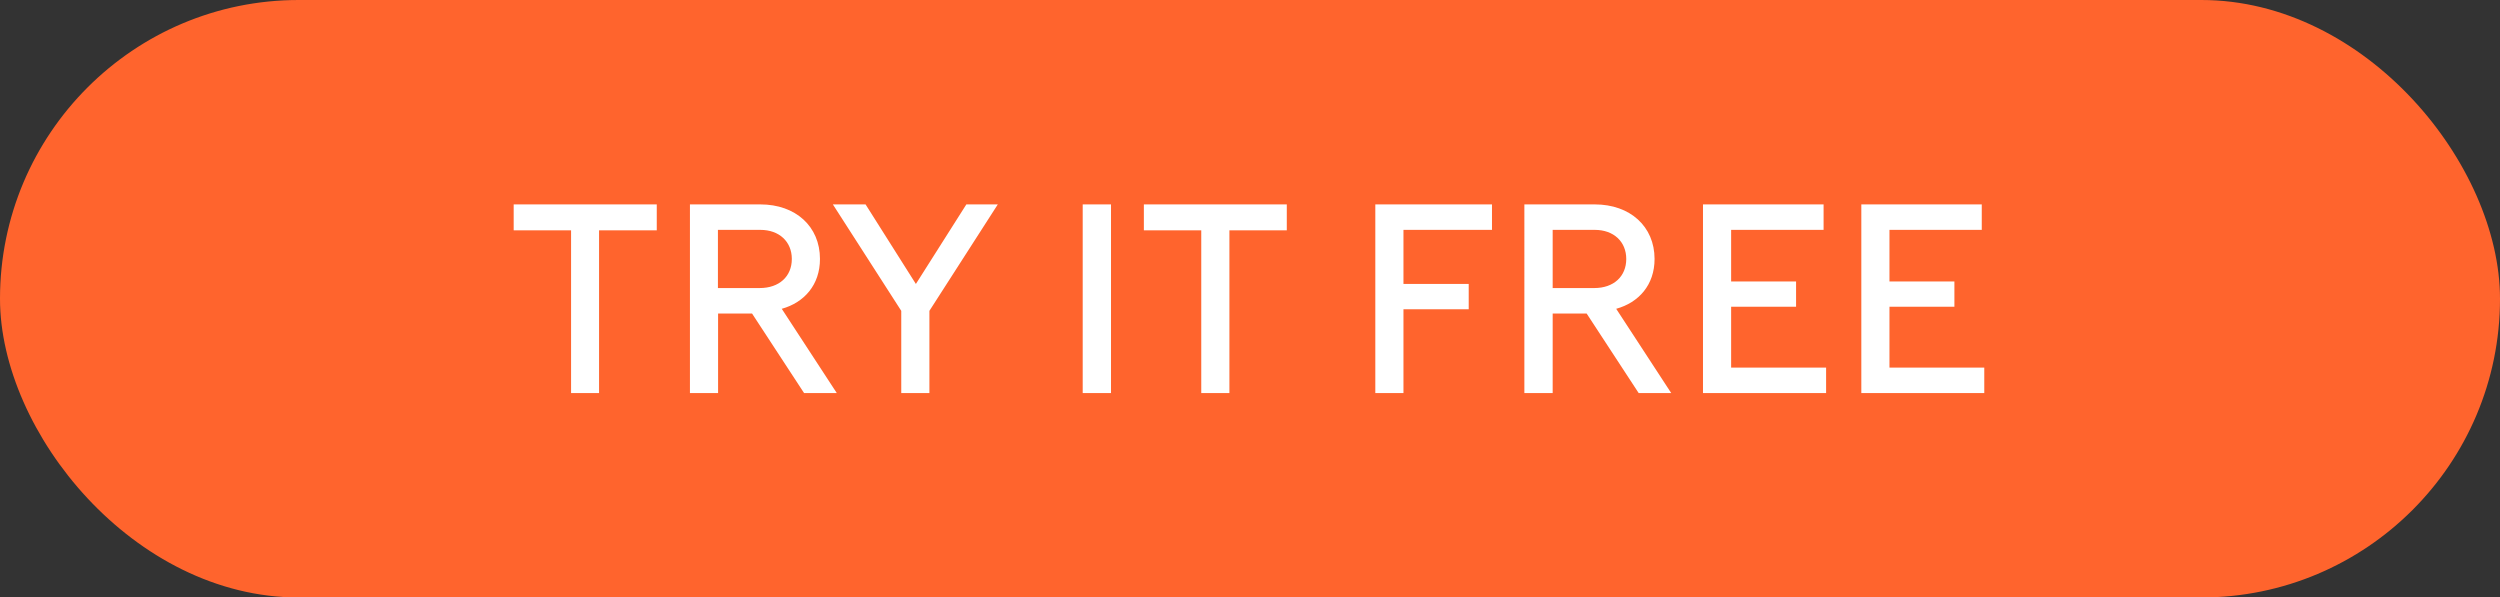 <svg width="159" height="38" viewBox="0 0 159 38" fill="none" xmlns="http://www.w3.org/2000/svg"><rect x="0" y="0" width="159" height="38" fill="#333333" stroke="none"/><rect width="159" height="38" rx="19" fill="#FF642D"/><path d="M36.32 25V14.65h-3.65V13h9.1v1.65H38.1V25h-1.79zm7.56 0V13h4.48c2.24 0 3.79 1.4 3.79 3.47 0 1.65-1 2.77-2.43 3.17l3.5 5.36h-2.08l-3.31-5.06h-2.16V25h-1.8zm4.48-10.38h-2.7v3.7h2.66c1.24 0 2.04-.74 2.04-1.85 0-1.1-.8-1.85-2-1.85zM57.32 25v-5.23L52.97 13h2.08l3.2 5.06L61.46 13h2l-4.35 6.77V25h-1.8zm11.54 0V13h1.8v12h-1.8zm7.54 0V14.65h-3.65V13h9.09v1.65h-3.65V25H76.4zm11.07 0V13h7.42v1.62h-5.63v3.44h4.15v1.61h-4.15V25h-1.8zm9.48 0V13h4.48c2.24 0 3.8 1.4 3.8 3.47 0 1.65-1 2.77-2.44 3.17l3.5 5.36h-2.07l-3.31-5.06h-2.16V25h-1.8zm4.48-10.38h-2.68v3.7h2.65c1.23 0 2.03-.74 2.03-1.85 0-1.1-.8-1.85-2-1.85zM108.31 25V13h7.67v1.62h-5.88v3.28h4.13v1.61h-4.13v3.87h6.04V25h-7.83zm10.07 0V13h7.66v1.62h-5.87v3.28h4.13v1.61h-4.13v3.87h6.03V25h-7.82z" fill="#fff"/></svg>